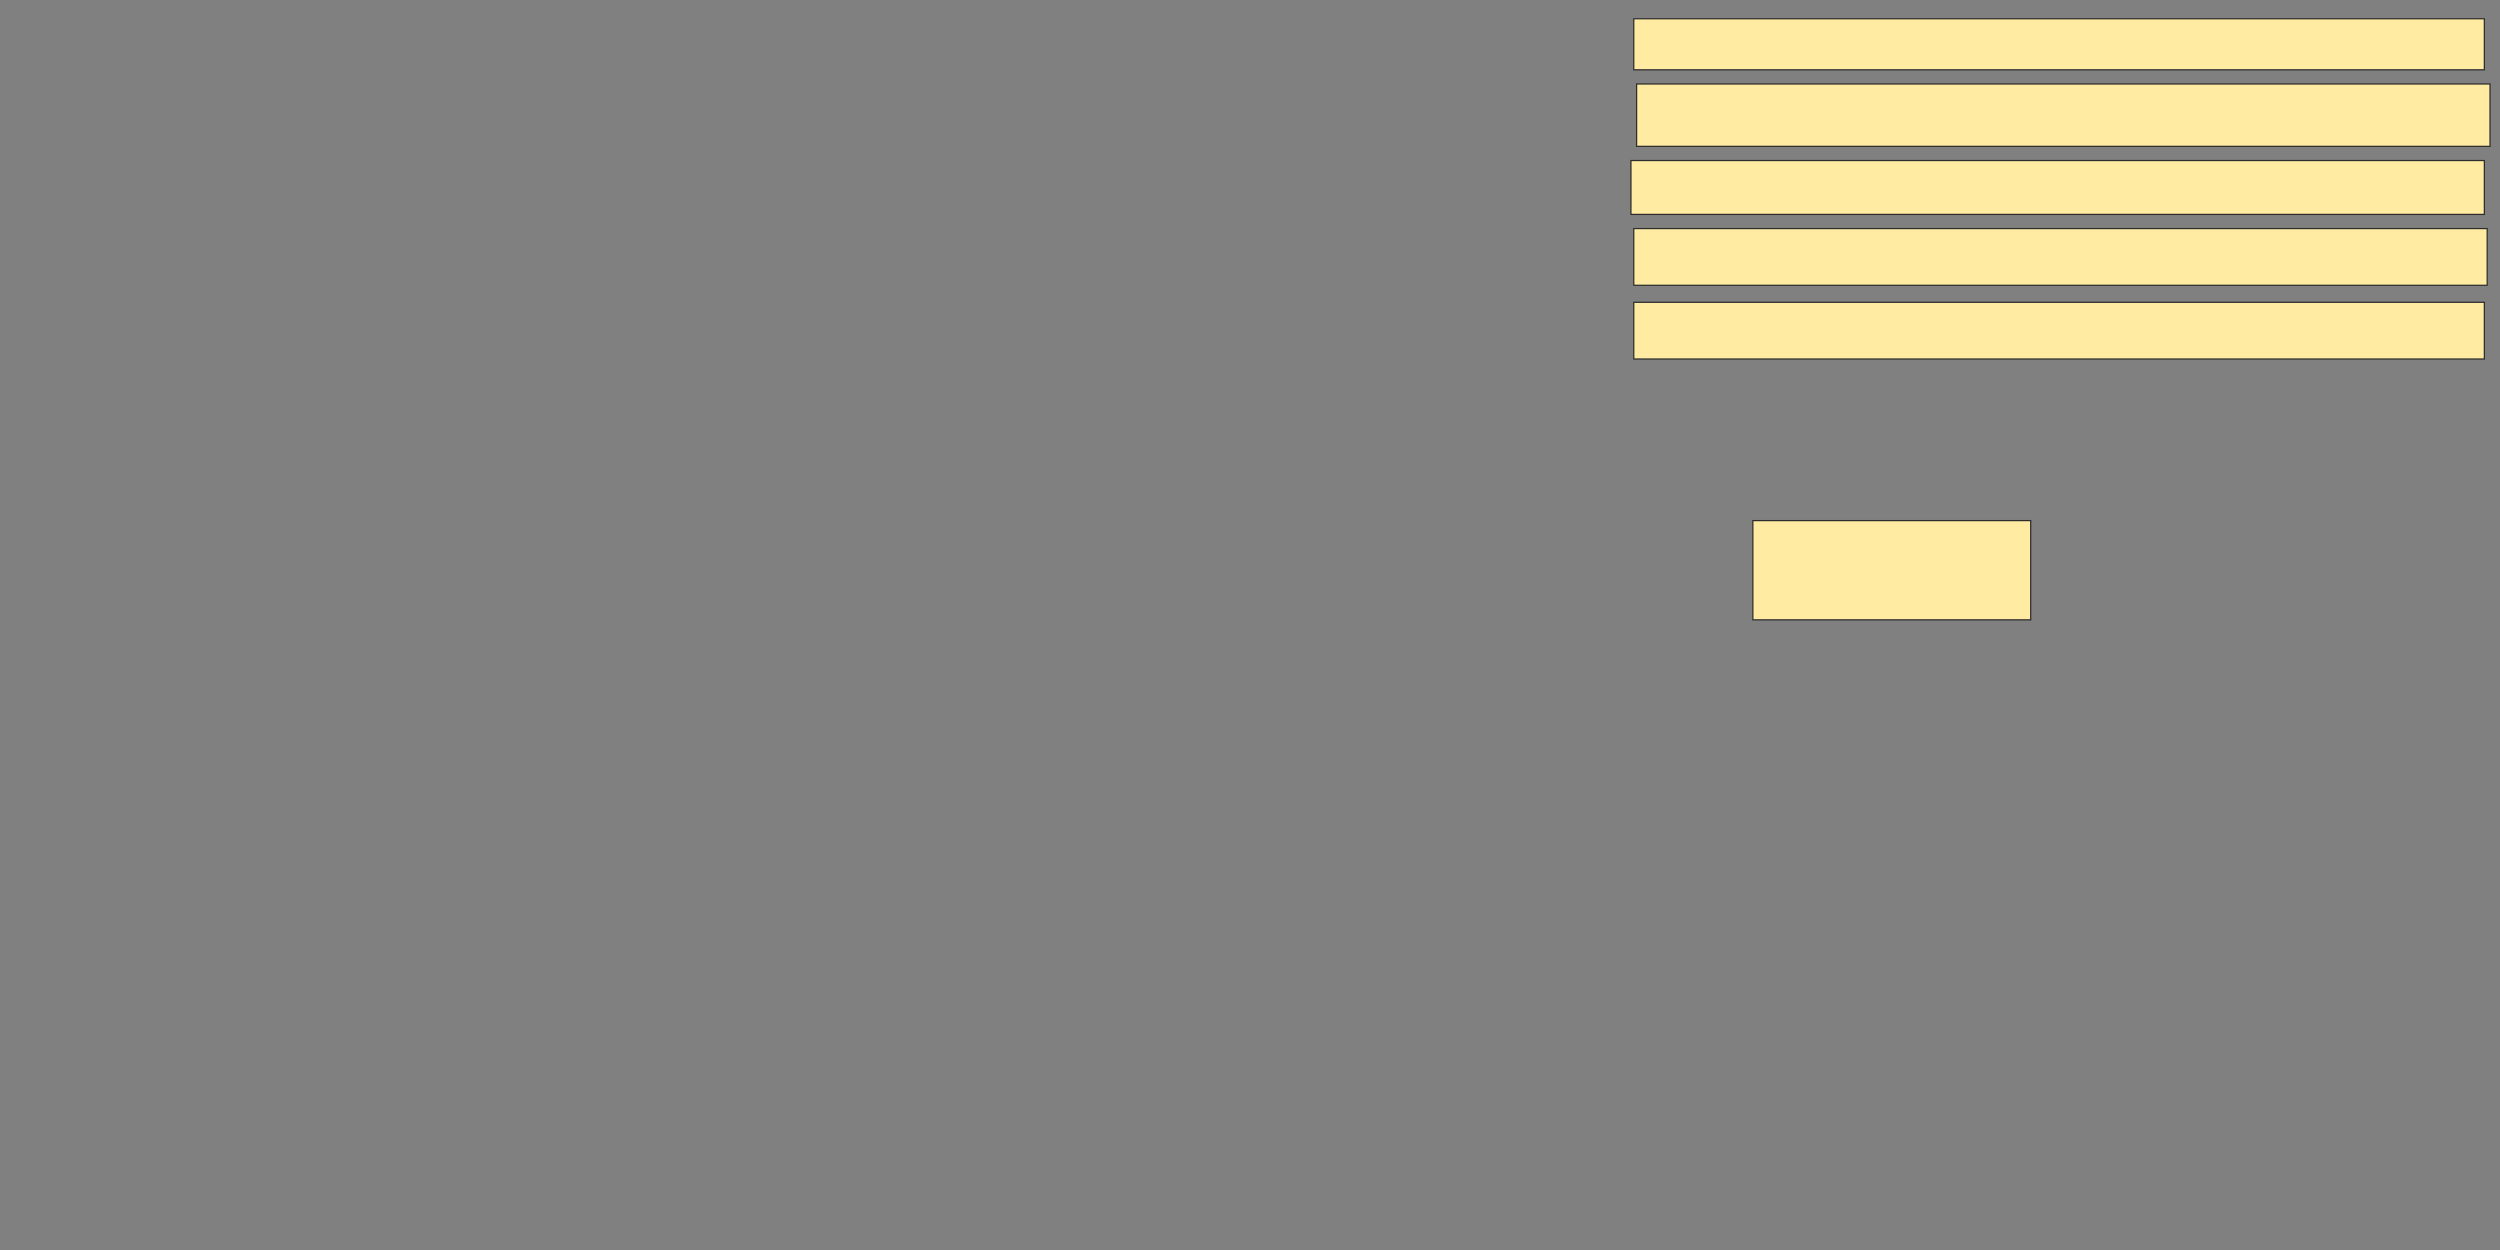 <svg xmlns="http://www.w3.org/2000/svg" width="2004" height="1002">
 <rect width="100%" height="100%" fill="#808080" stroke="none"/>
 <!-- Created with Image Occlusion Enhanced -->
 <g>
  <title>Labels</title>
 </g>
 <g>
  <title>Masks</title>
  <rect id="0aa37553c134478c9cbe1b424e69bdd9-ao-1" height="79.545" width="222.727" y="417.318" x="1405.091" stroke="#2D2D2D" fill="#FFEBA2"/>
  <rect id="0aa37553c134478c9cbe1b424e69bdd9-ao-2" height="45.455" width="681.818" y="242.318" x="1309.636" stroke="#2D2D2D" fill="#FFEBA2"/>
  <rect id="0aa37553c134478c9cbe1b424e69bdd9-ao-3" height="45.455" width="684.091" y="183.227" x="1309.636" stroke="#2D2D2D" fill="#FFEBA2"/>
  <rect id="0aa37553c134478c9cbe1b424e69bdd9-ao-4" height="43.182" width="684.091" y="128.682" x="1307.364" stroke="#2D2D2D" fill="#FFEBA2"/>
  <rect id="0aa37553c134478c9cbe1b424e69bdd9-ao-5" height="50" width="684.091" y="67.318" x="1311.909" stroke="#2D2D2D" fill="#FFEBA2"/>
  <rect id="0aa37553c134478c9cbe1b424e69bdd9-ao-6" height="40.909" width="681.818" y="15.045" x="1309.636" stroke="#2D2D2D" fill="#FFEBA2"/>
 </g>
</svg>